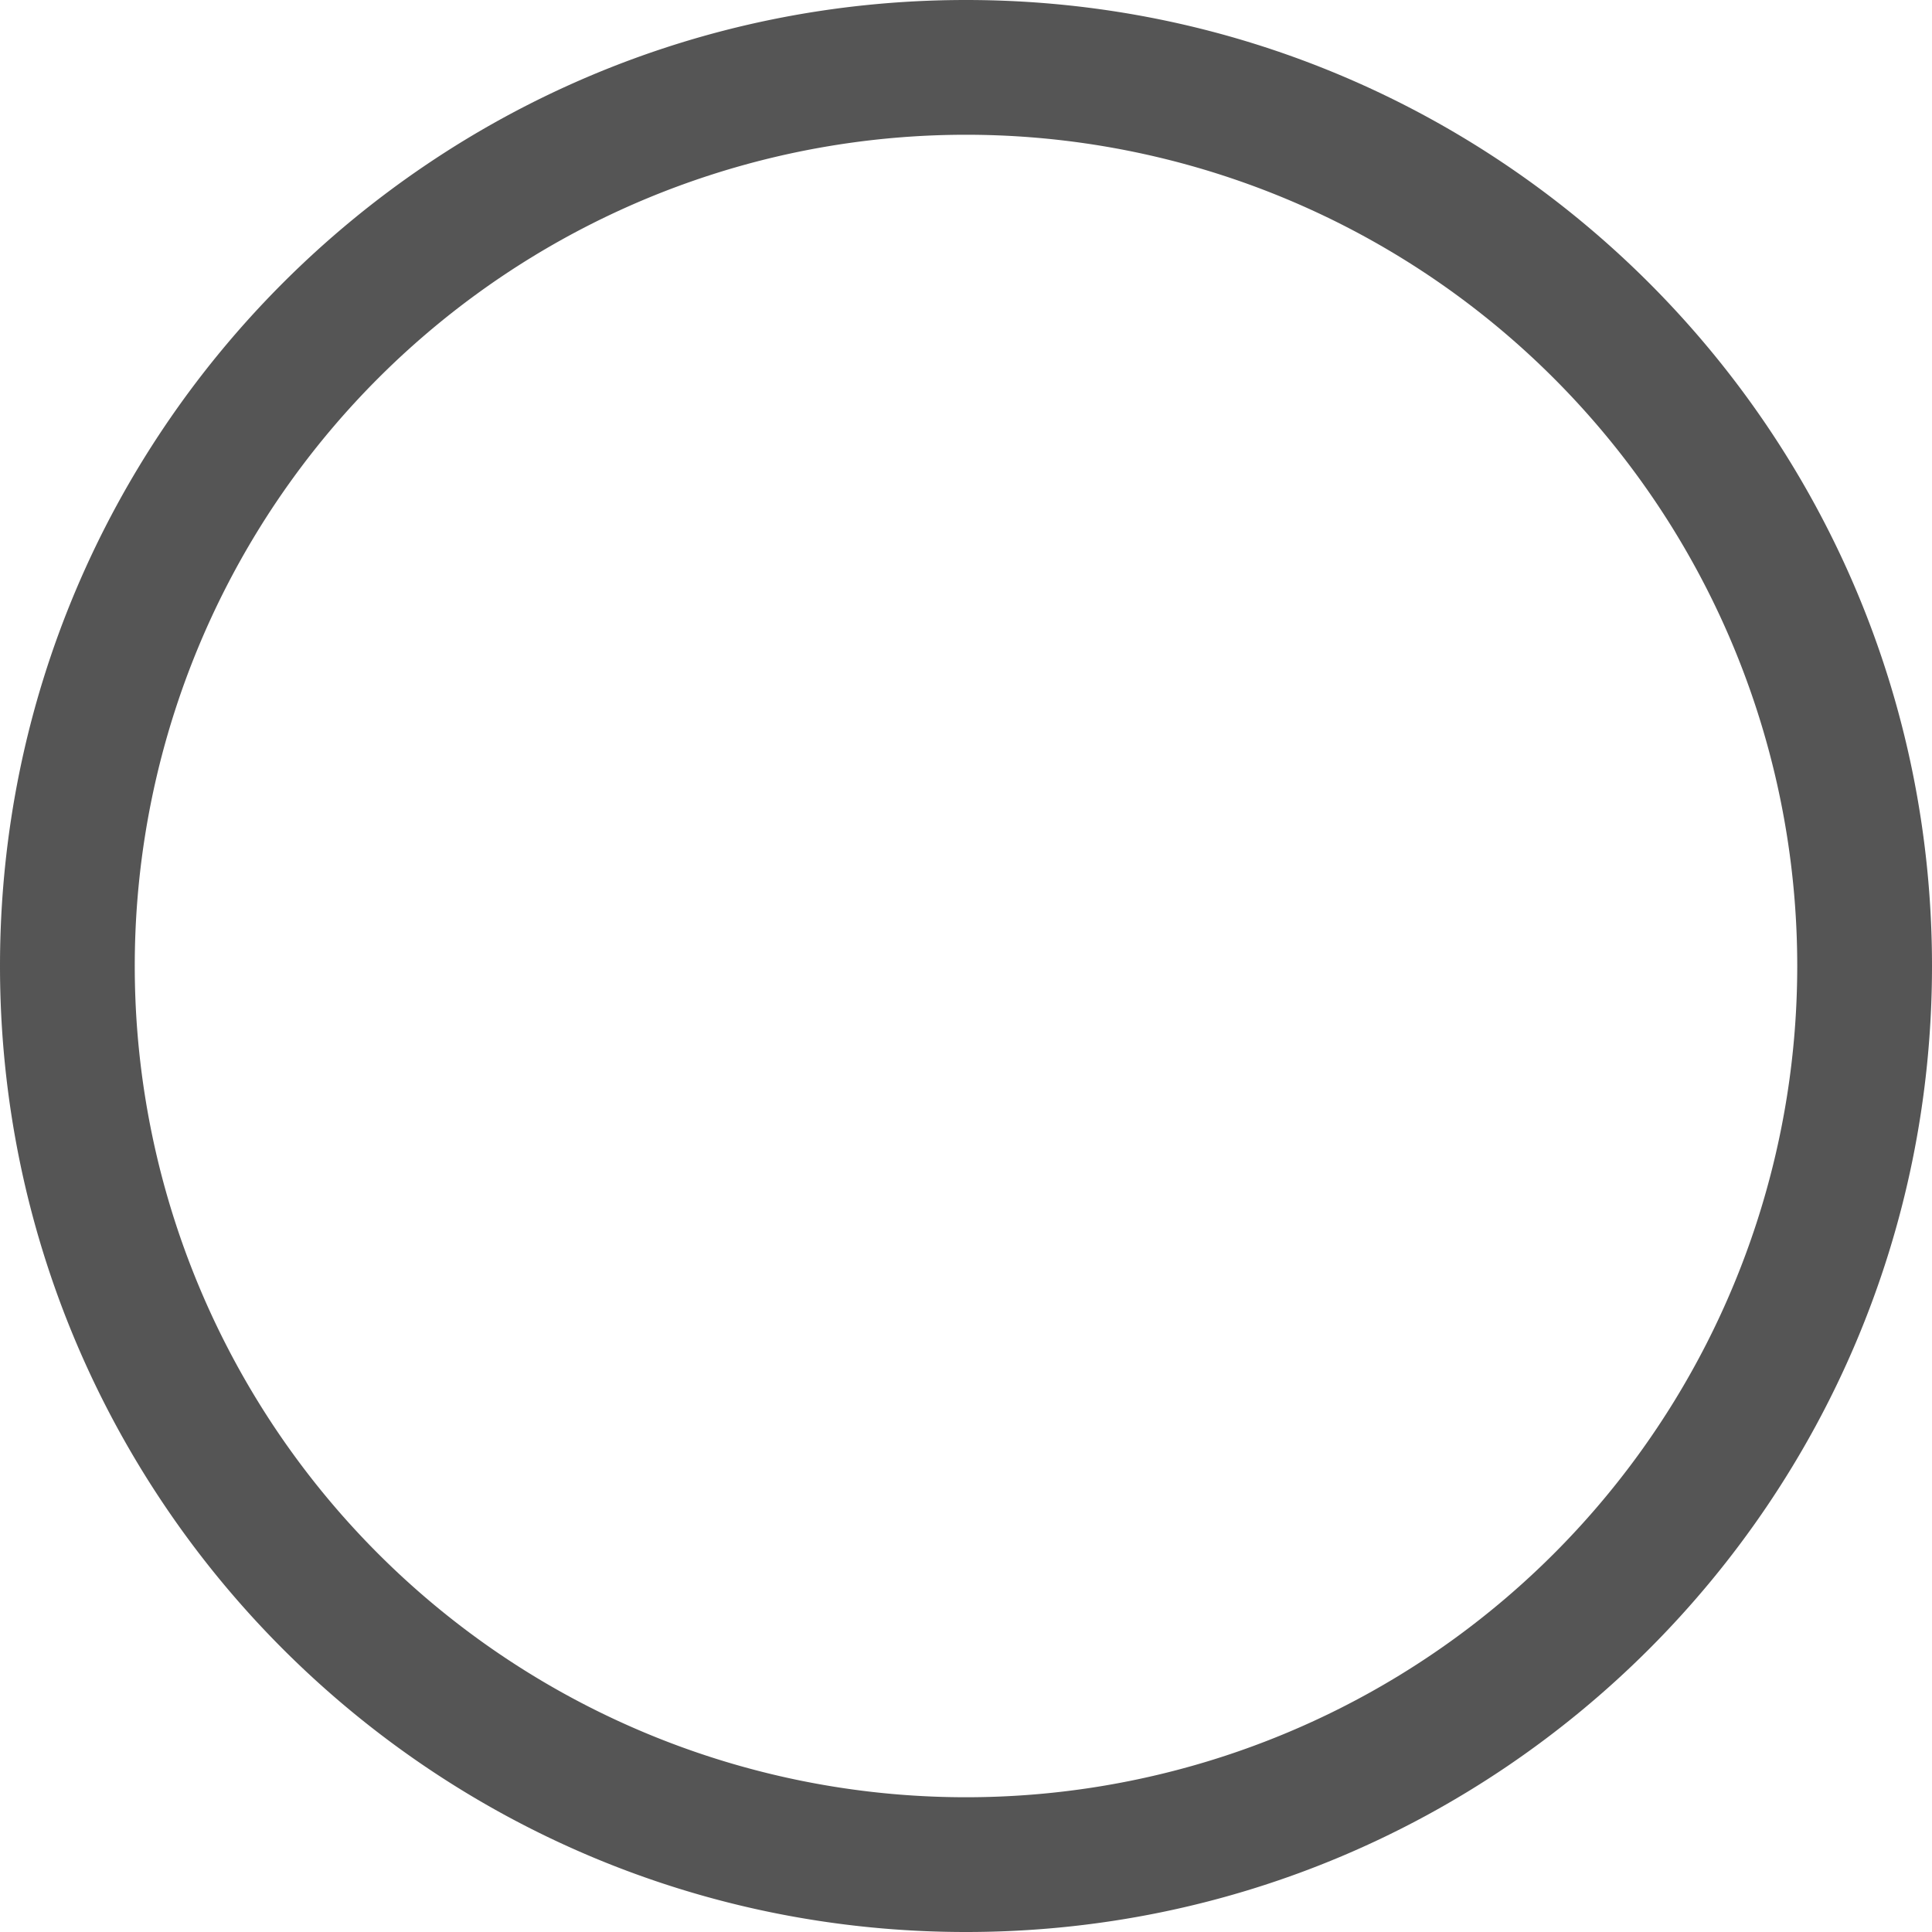 <svg xmlns="http://www.w3.org/2000/svg" viewBox="0 0 20 20" height="1em" width="1em">
  <path fill="#555" d="M10 0c5.523 0 10 4.477 10 10s-4.477 10-10 10S0 15.523 0 10 4.477 0 10 0Zm0 1.395a8.605 8.605 0 1 0 0 17.21 8.605 8.605 0 0 0 0-17.21Z"/>
</svg>
